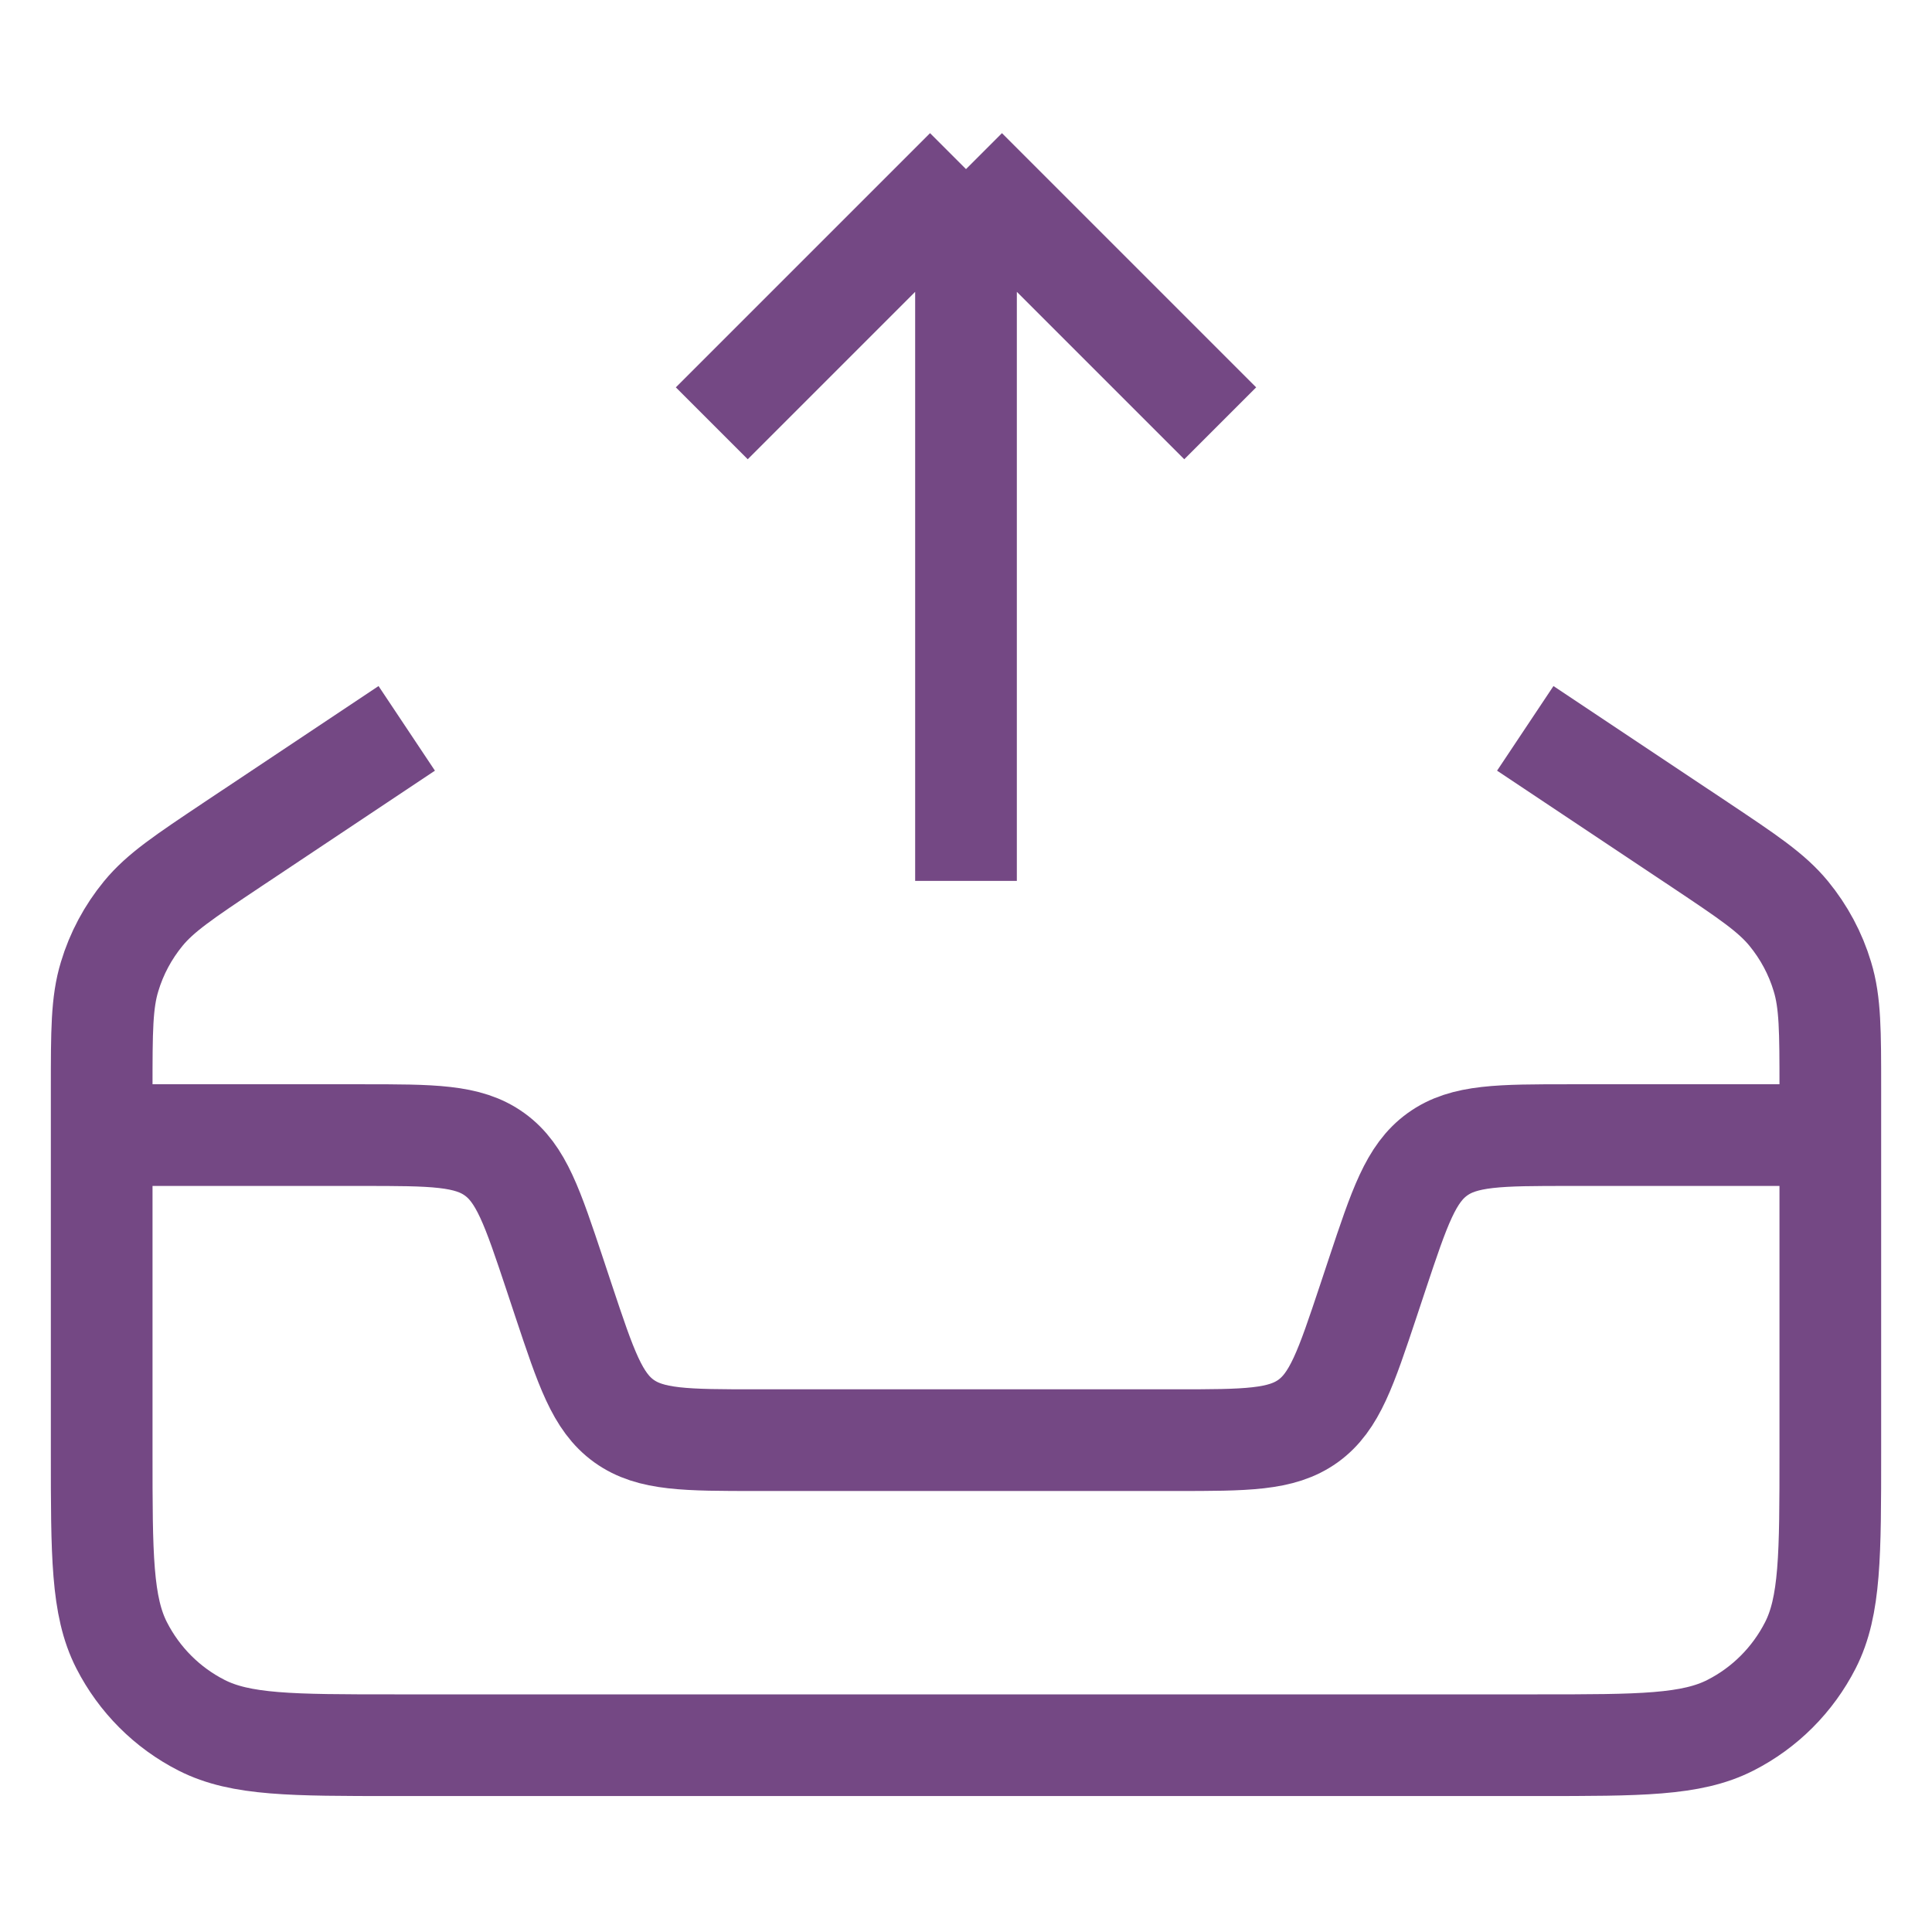 <svg
    fill="none"
    height="19"
    viewBox="0 0 19 19"
    width="19"
    xmlns="http://www.w3.org/2000/svg"
    >
    <path
        d="M4 7.163L2.282 8.308C1.814 8.621 1.579 8.777 1.409 8.984C1.259 9.167 1.146 9.377 1.078 9.604C1 9.859 1 10.141 1 10.705V14.283C1 15.291 1 15.796 1.196 16.18C1.369 16.519 1.644 16.795 1.983 16.967C2.368 17.163 2.872 17.163 3.88 17.163H15.12C16.128 17.163 16.632 17.163 17.017 16.967C17.356 16.795 17.631 16.519 17.804 16.18C18 15.796 18 15.291 18 14.283V10.705C18 10.141 18 9.859 17.922 9.604C17.854 9.377 17.741 9.167 17.591 8.984C17.421 8.777 17.186 8.621 16.718 8.308L15 7.163"
        stroke="#744884"
        strokeWidth="2"
    />
    <path
        d="M18 11.163H15.441C14.746 11.163 14.398 11.163 14.136 11.352C13.874 11.541 13.764 11.871 13.544 12.531L13.456 12.796C13.236 13.456 13.126 13.786 12.864 13.975C12.602 14.163 12.254 14.163 11.559 14.163H7.442C6.746 14.163 6.398 14.163 6.136 13.975C5.874 13.786 5.764 13.456 5.544 12.796L5.456 12.531C5.236 11.871 5.126 11.541 4.864 11.352C4.602 11.163 4.254 11.163 3.558 11.163H1"
        stroke="#744884"
        strokeWidth="2"
    />
    <path
        d="M7 4.163L9.5 1.663M9.5 1.663L12 4.163M9.5 1.663L9.5 8.663"
        stroke="#744884"
        strokeWidth="2"
    />
</svg>